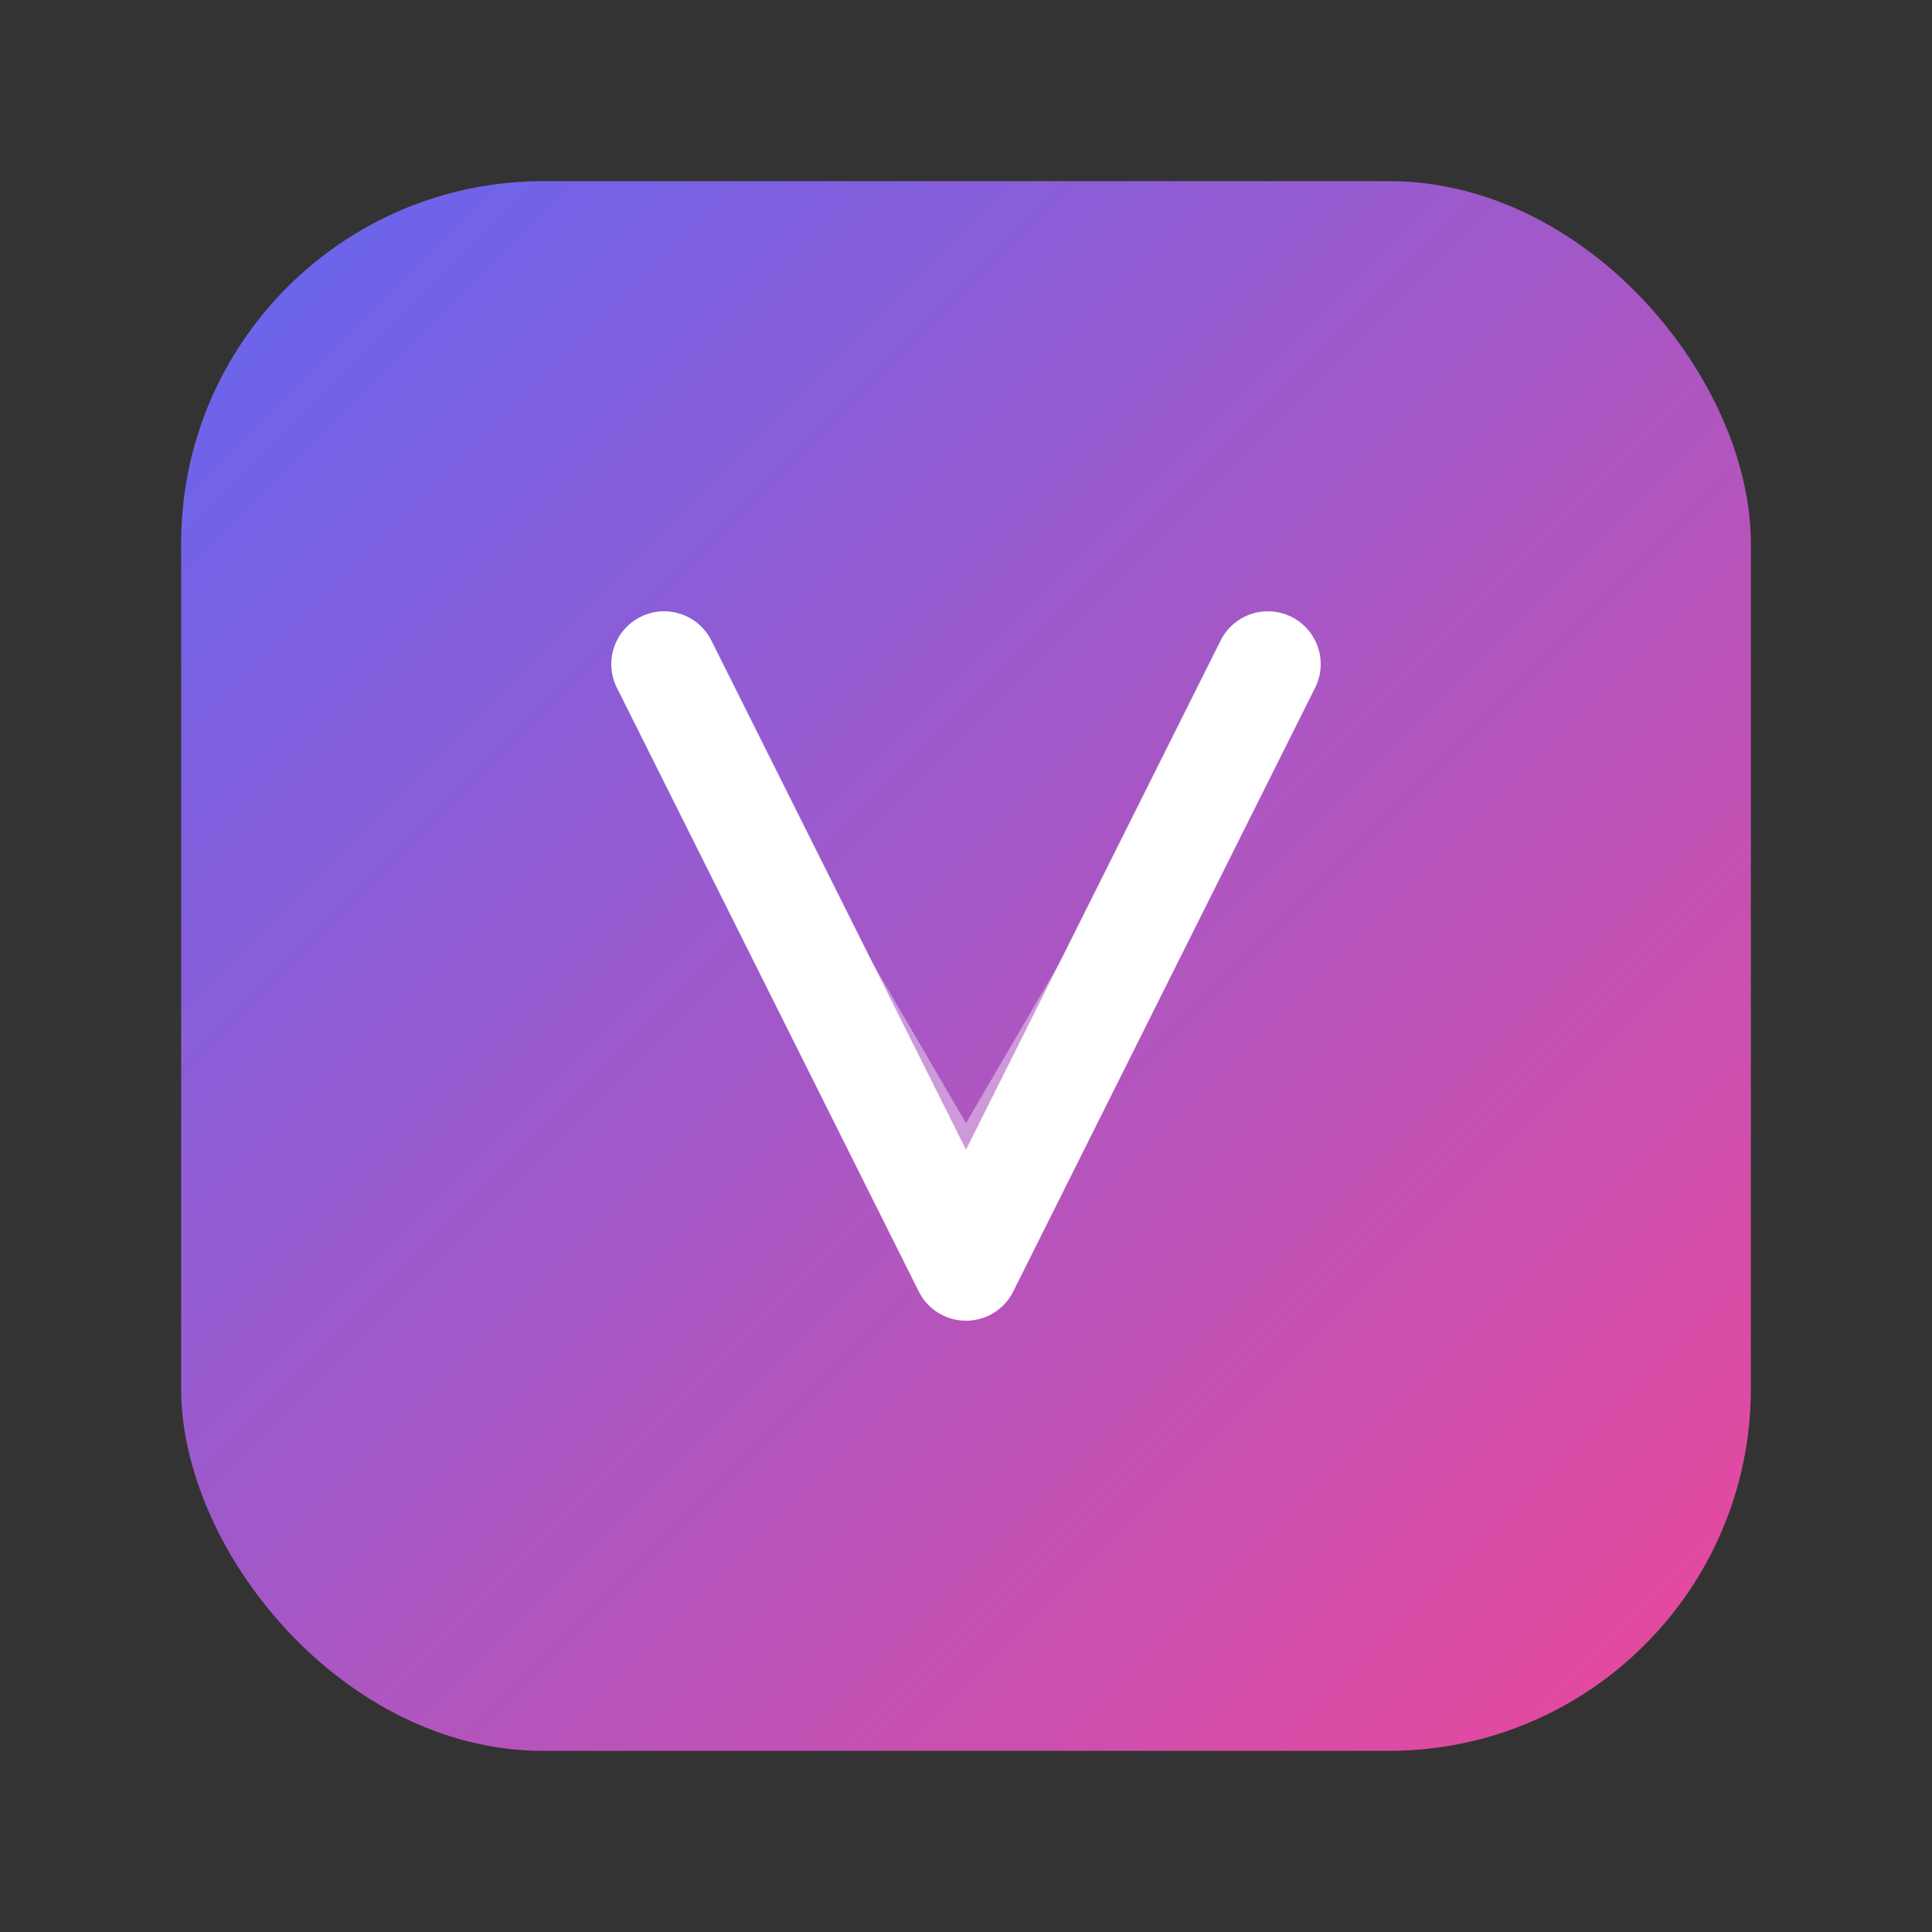 <svg width="32" height="32" viewBox="0 0 32 32">
  <rect x="0" y="0" width="32" height="32" fill="#333333" stroke="none"/>
  <defs>
    <linearGradient id="velyzoGradIco" x1="0%" y1="0%" x2="100%" y2="100%">
      <stop offset="0%" style="stop-color:#6366f1;stop-opacity:1" />
      <stop offset="100%" style="stop-color:#ec4899;stop-opacity:1" />
    </linearGradient>
  </defs>
  <rect x="3" y="3" width="26" height="26" rx="6" ry="6" fill="url(#velyzoGradIco)" />
  <path d="M 11 11 L 16 21 L 21 11" stroke="#ffffff" stroke-width="1.75" stroke-linecap="round" stroke-linejoin="round" fill="none" />
  <path d="M 12.5 13 L 16 19 L 19.5 13" stroke="#ffffff" stroke-width="0.4" stroke-linecap="round" stroke-linejoin="round" fill="none" opacity="0.4" />
</svg>
